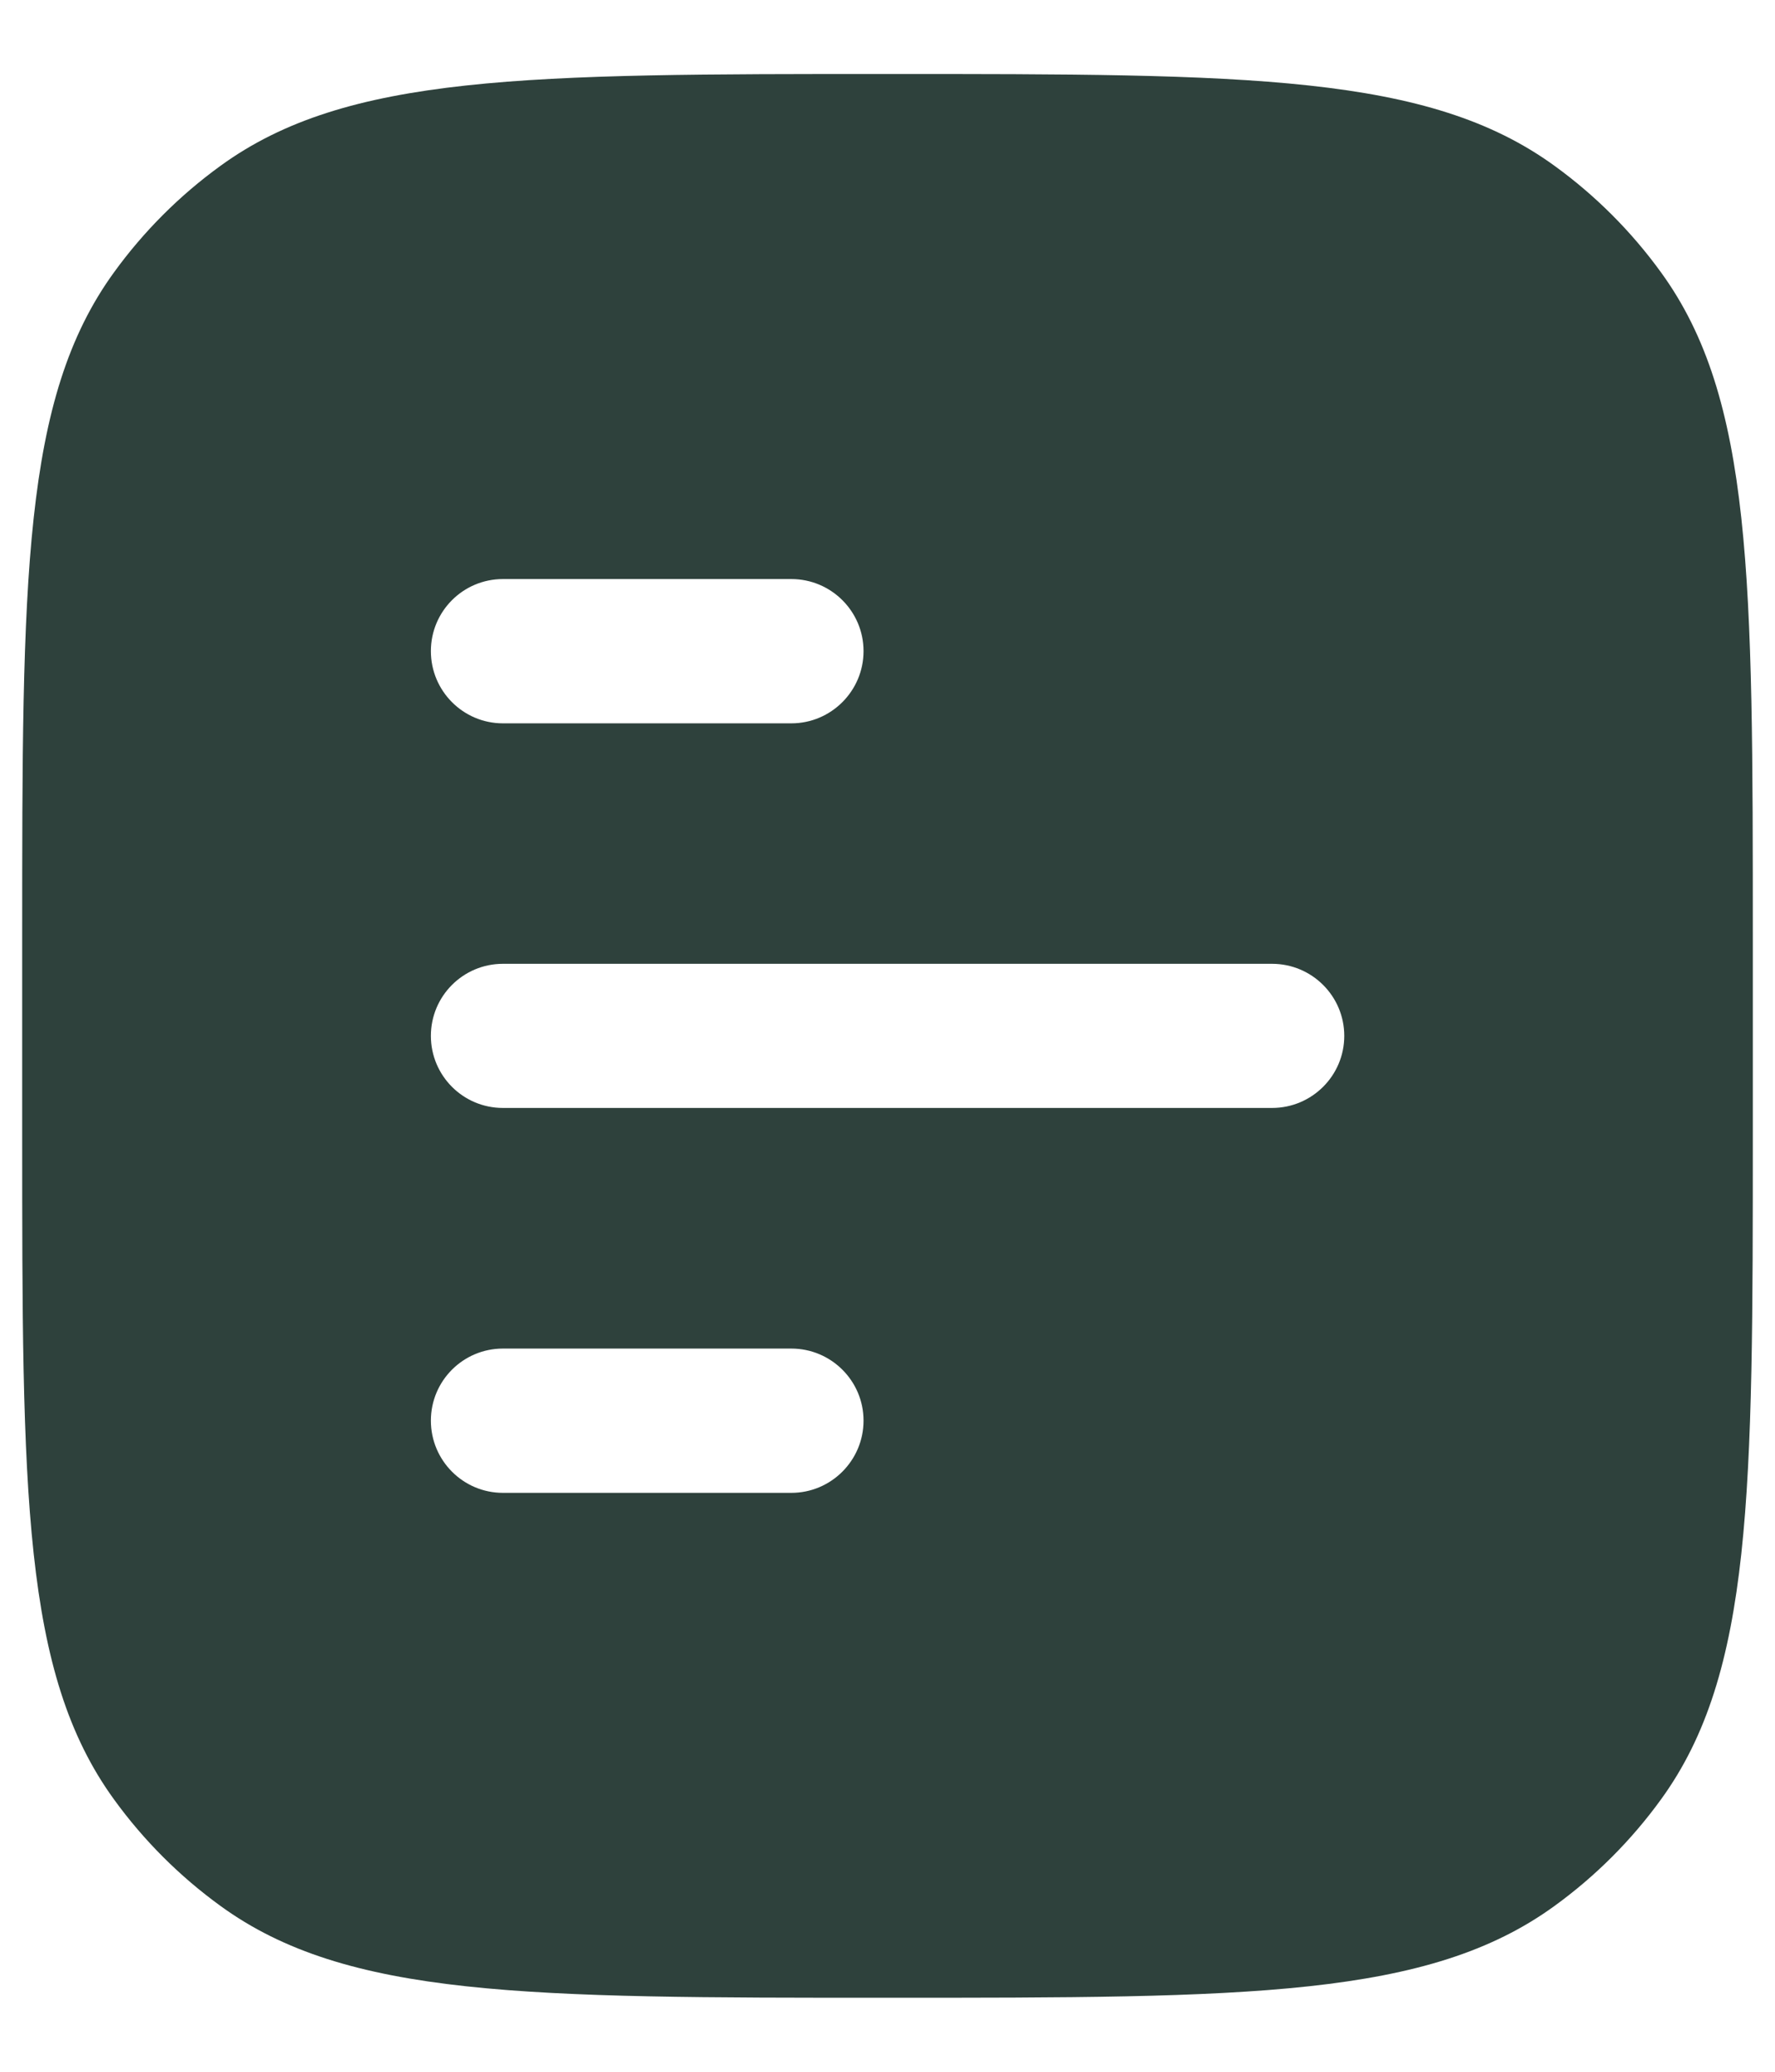 <svg width="12" height="14" viewBox="0 0 12 14" fill="none" xmlns="http://www.w3.org/2000/svg">
<path fill-rule="evenodd" clip-rule="evenodd" d="M0.771 1.84C0.15 2.694 0.15 3.913 0.15 6.35V7.65C0.15 10.087 0.15 11.306 0.771 12.16C0.971 12.436 1.214 12.679 1.49 12.879C2.344 13.5 3.563 13.5 6 13.5C8.437 13.5 9.656 13.5 10.51 12.879C10.786 12.679 11.029 12.436 11.229 12.16C11.85 11.306 11.85 10.087 11.85 7.65V6.35C11.85 3.913 11.85 2.694 11.229 1.84C11.029 1.564 10.786 1.321 10.51 1.121C9.656 0.5 8.437 0.5 6 0.5C3.563 0.5 2.344 0.5 1.49 1.121C1.214 1.321 0.971 1.564 0.771 1.84ZM3.4 3.913C3.131 3.913 2.913 4.131 2.913 4.4C2.913 4.669 3.131 4.888 3.4 4.888H5.35C5.619 4.888 5.838 4.669 5.838 4.4C5.838 4.131 5.619 3.913 5.35 3.913H3.4ZM3.4 6.513C3.131 6.513 2.913 6.731 2.913 7C2.913 7.269 3.131 7.487 3.4 7.487H8.6C8.869 7.487 9.088 7.269 9.088 7C9.088 6.731 8.869 6.513 8.6 6.513H3.4ZM3.4 9.113C3.131 9.113 2.913 9.331 2.913 9.6C2.913 9.869 3.131 10.088 3.4 10.088H5.35C5.619 10.088 5.838 9.869 5.838 9.6C5.838 9.331 5.619 9.113 5.35 9.113H3.4Z" fill="#2E413C"/>
</svg>
